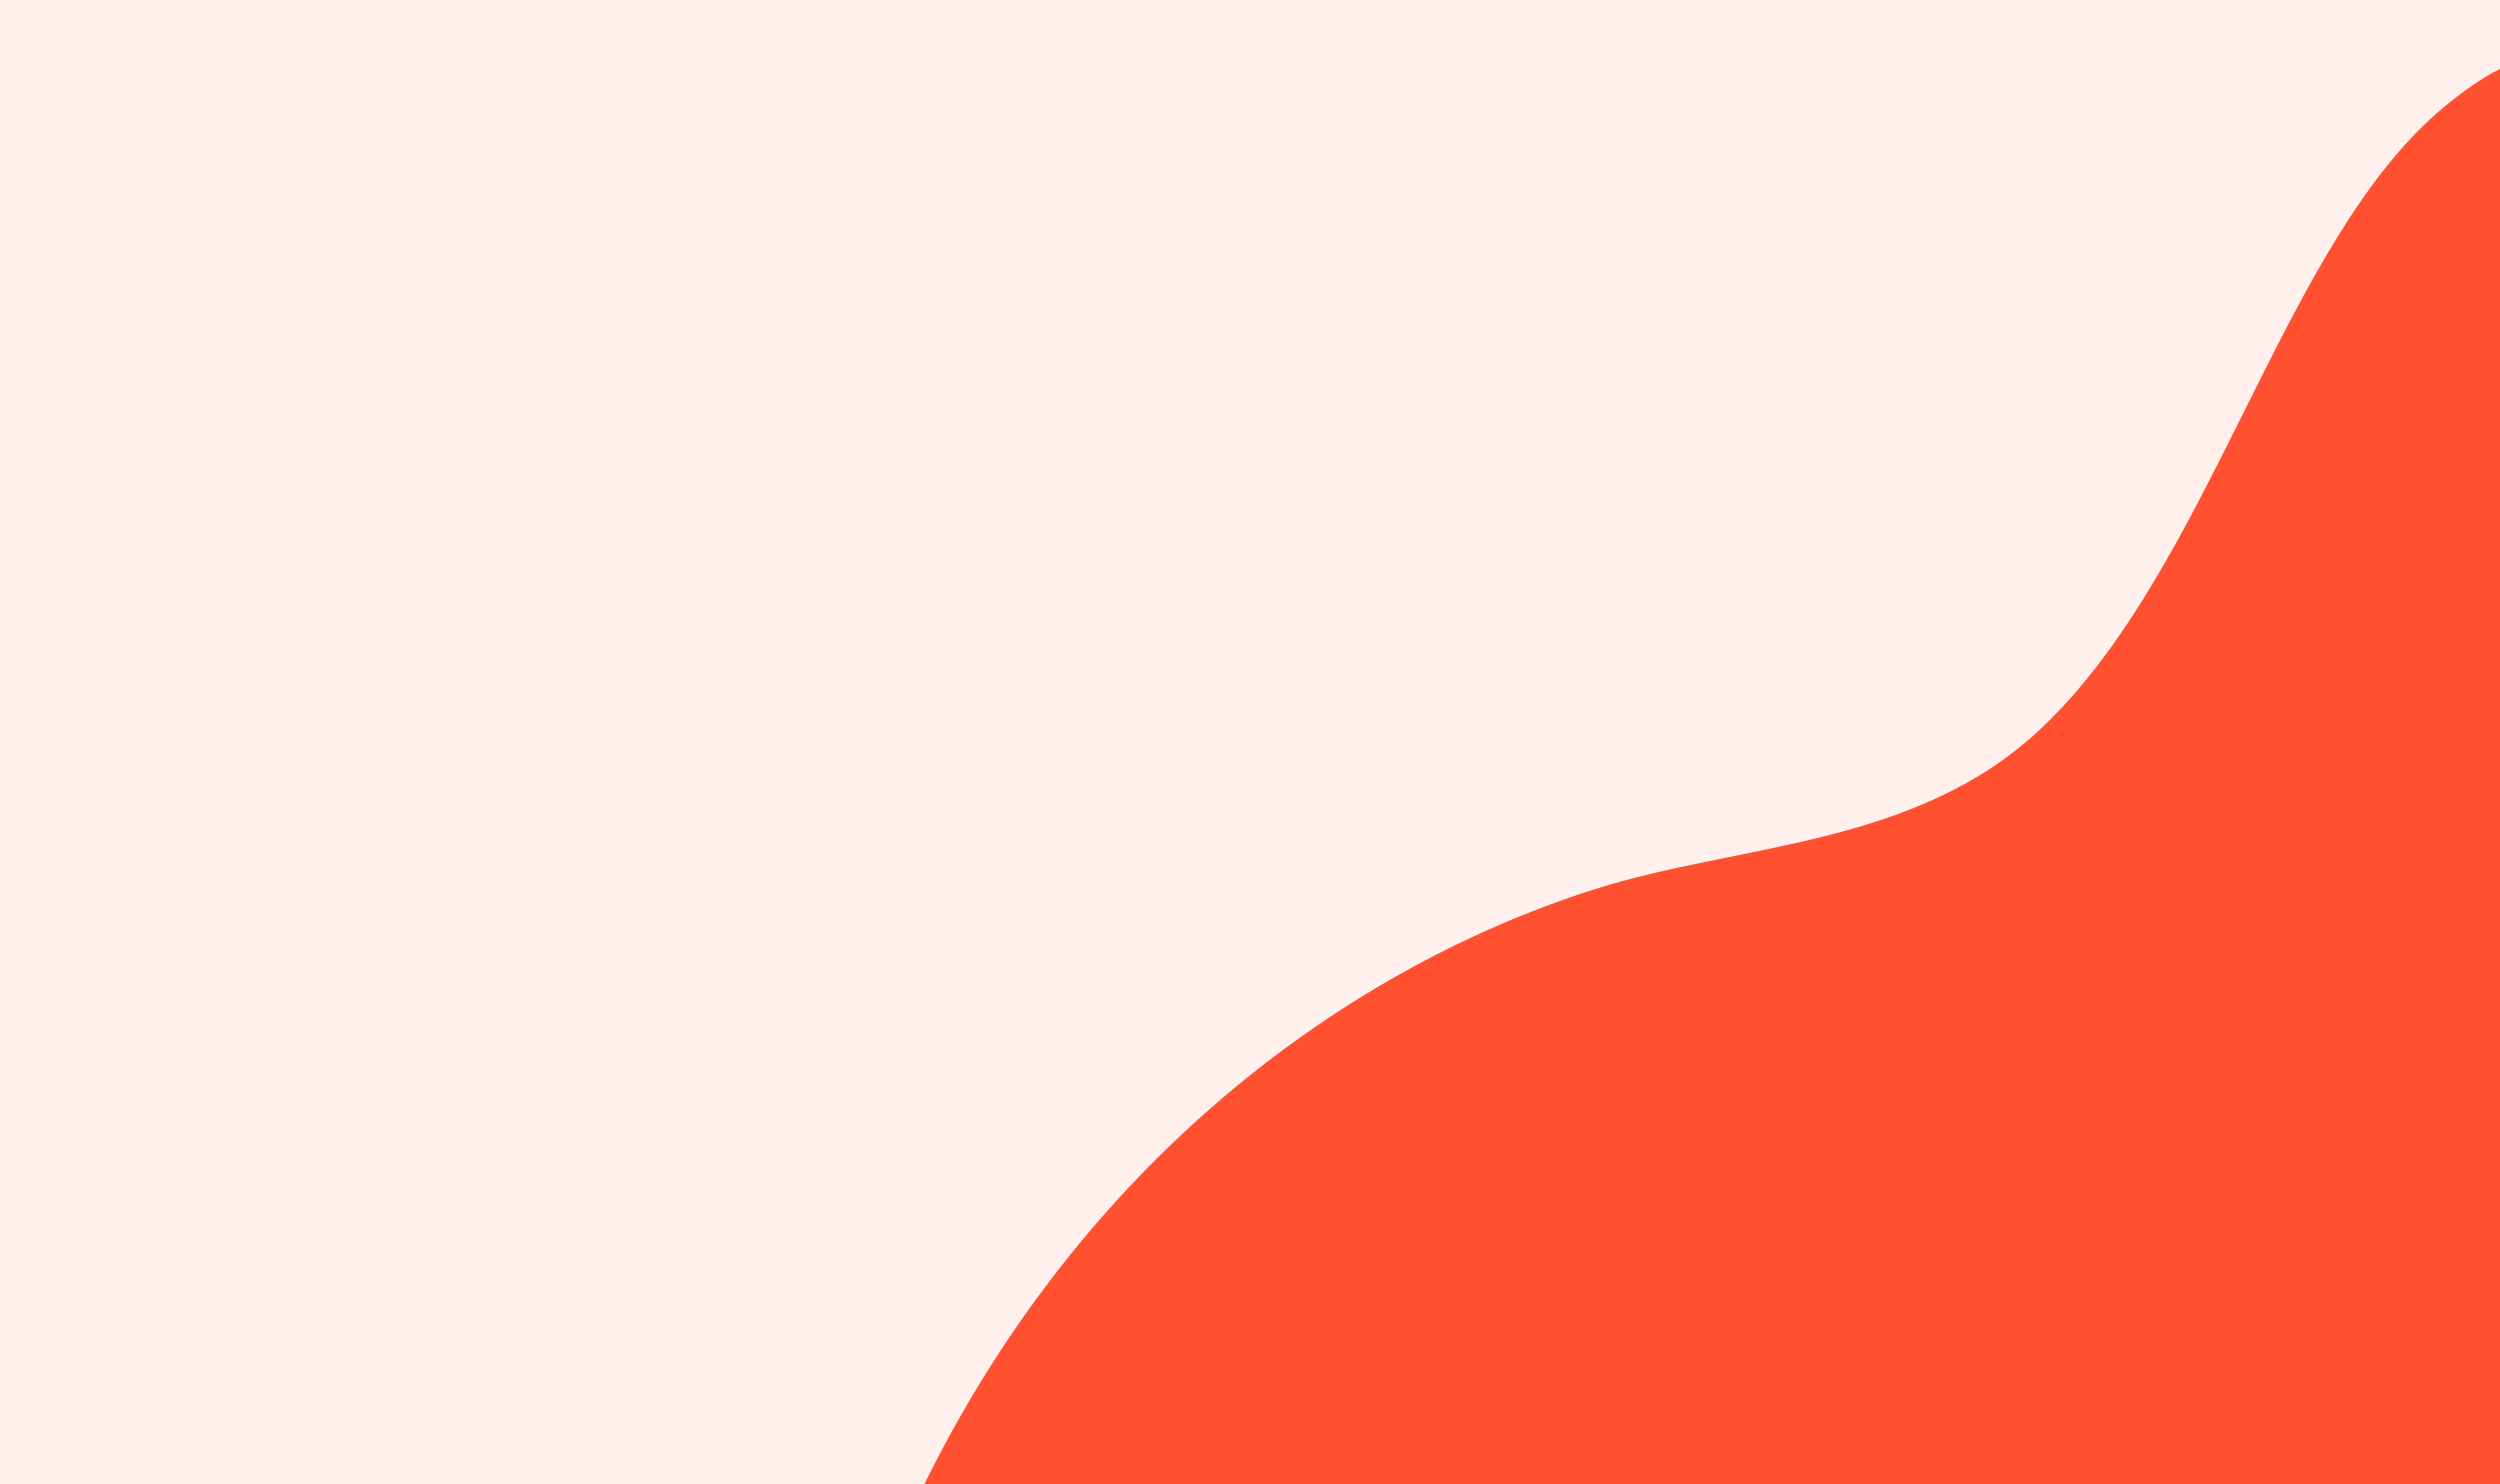 <?xml version="1.0" encoding="UTF-8" standalone="no"?>
<!-- Created with Inkscape (http://www.inkscape.org/) -->

<svg
   width="475mm"
   height="282mm"
   viewBox="0 0 475 282"
   version="1.1"
   id="svg1"
   xml:space="preserve"
   xmlns="http://www.w3.org/2000/svg"
   xmlns:svg="http://www.w3.org/2000/svg"><defs
     id="defs1" /><g
     id="layer1"><rect
       style="fill:#fff0ee;fill-opacity:1;strokeWidth:0.292"
       id="rect2"
       width="526.374"
       height="315.674"
       x="-27.89"
       y="-16.586" /><g
       style="fill:#000000"
       id="g21"
       transform="matrix(0.604,0,0,0.544,174.466,12.401)"><path
         clip-rule="evenodd"
         d="M 500.015,-0.01 V 499.984 H 0.009 C 47.558,389.651 128.504,317.481 213.01,287.7 258.069,271.821 313.647,273.022 353.045,231.82 407.488,174.908 429.125,60.496 480.68,13.926 486.941,8.284 493.324,3.27 500.015,-0.01 Z"
         fill-rule="evenodd"
         style="fill:#ff502f;strokeWidth:0.808"
         id="path1" /></g></g></svg>
